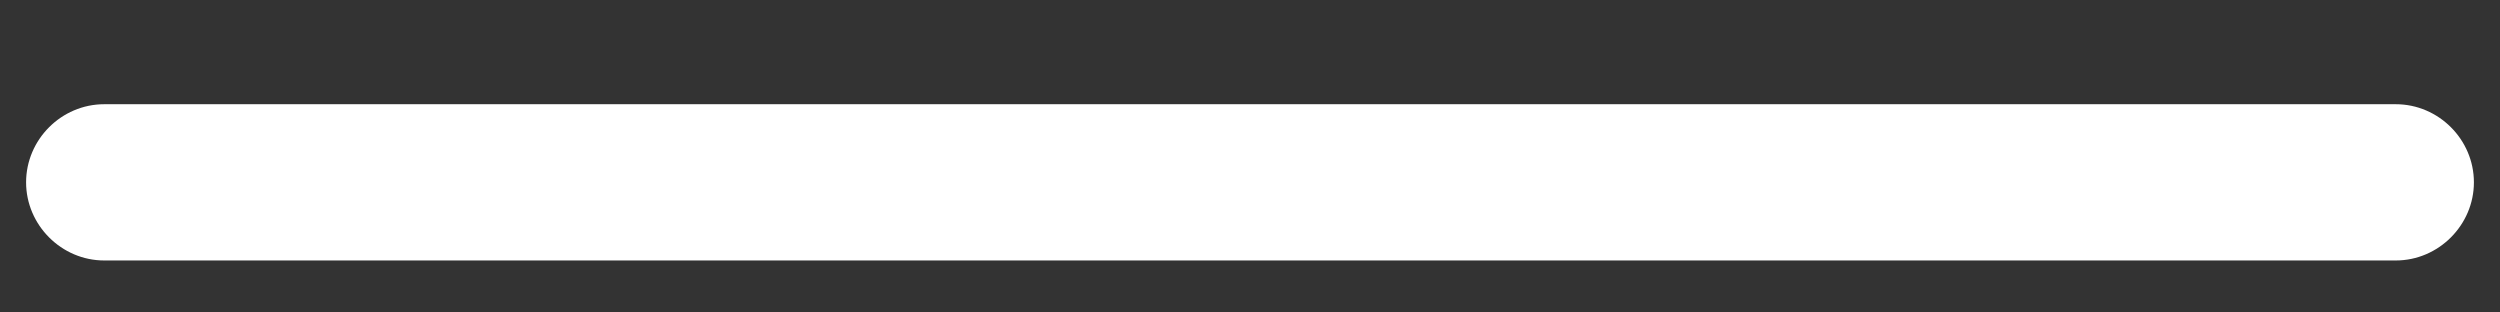 <?xml version="1.0" encoding="UTF-8" standalone="no"?><svg width='16' height='2' viewBox='0 0 16 2' fill='none' xmlns='http://www.w3.org/2000/svg'>
<rect x="0" y="0" width="16" height="2" fill="#333333" stroke="none"/>
<path d='M15.333 1.667H0.667C0.393 1.667 0.167 1.44 0.167 1.167C0.167 0.893 0.393 0.667 0.667 0.667H15.333C15.607 0.667 15.833 0.893 15.833 1.167C15.833 1.44 15.607 1.667 15.333 1.667Z' fill='white'/>
</svg>
